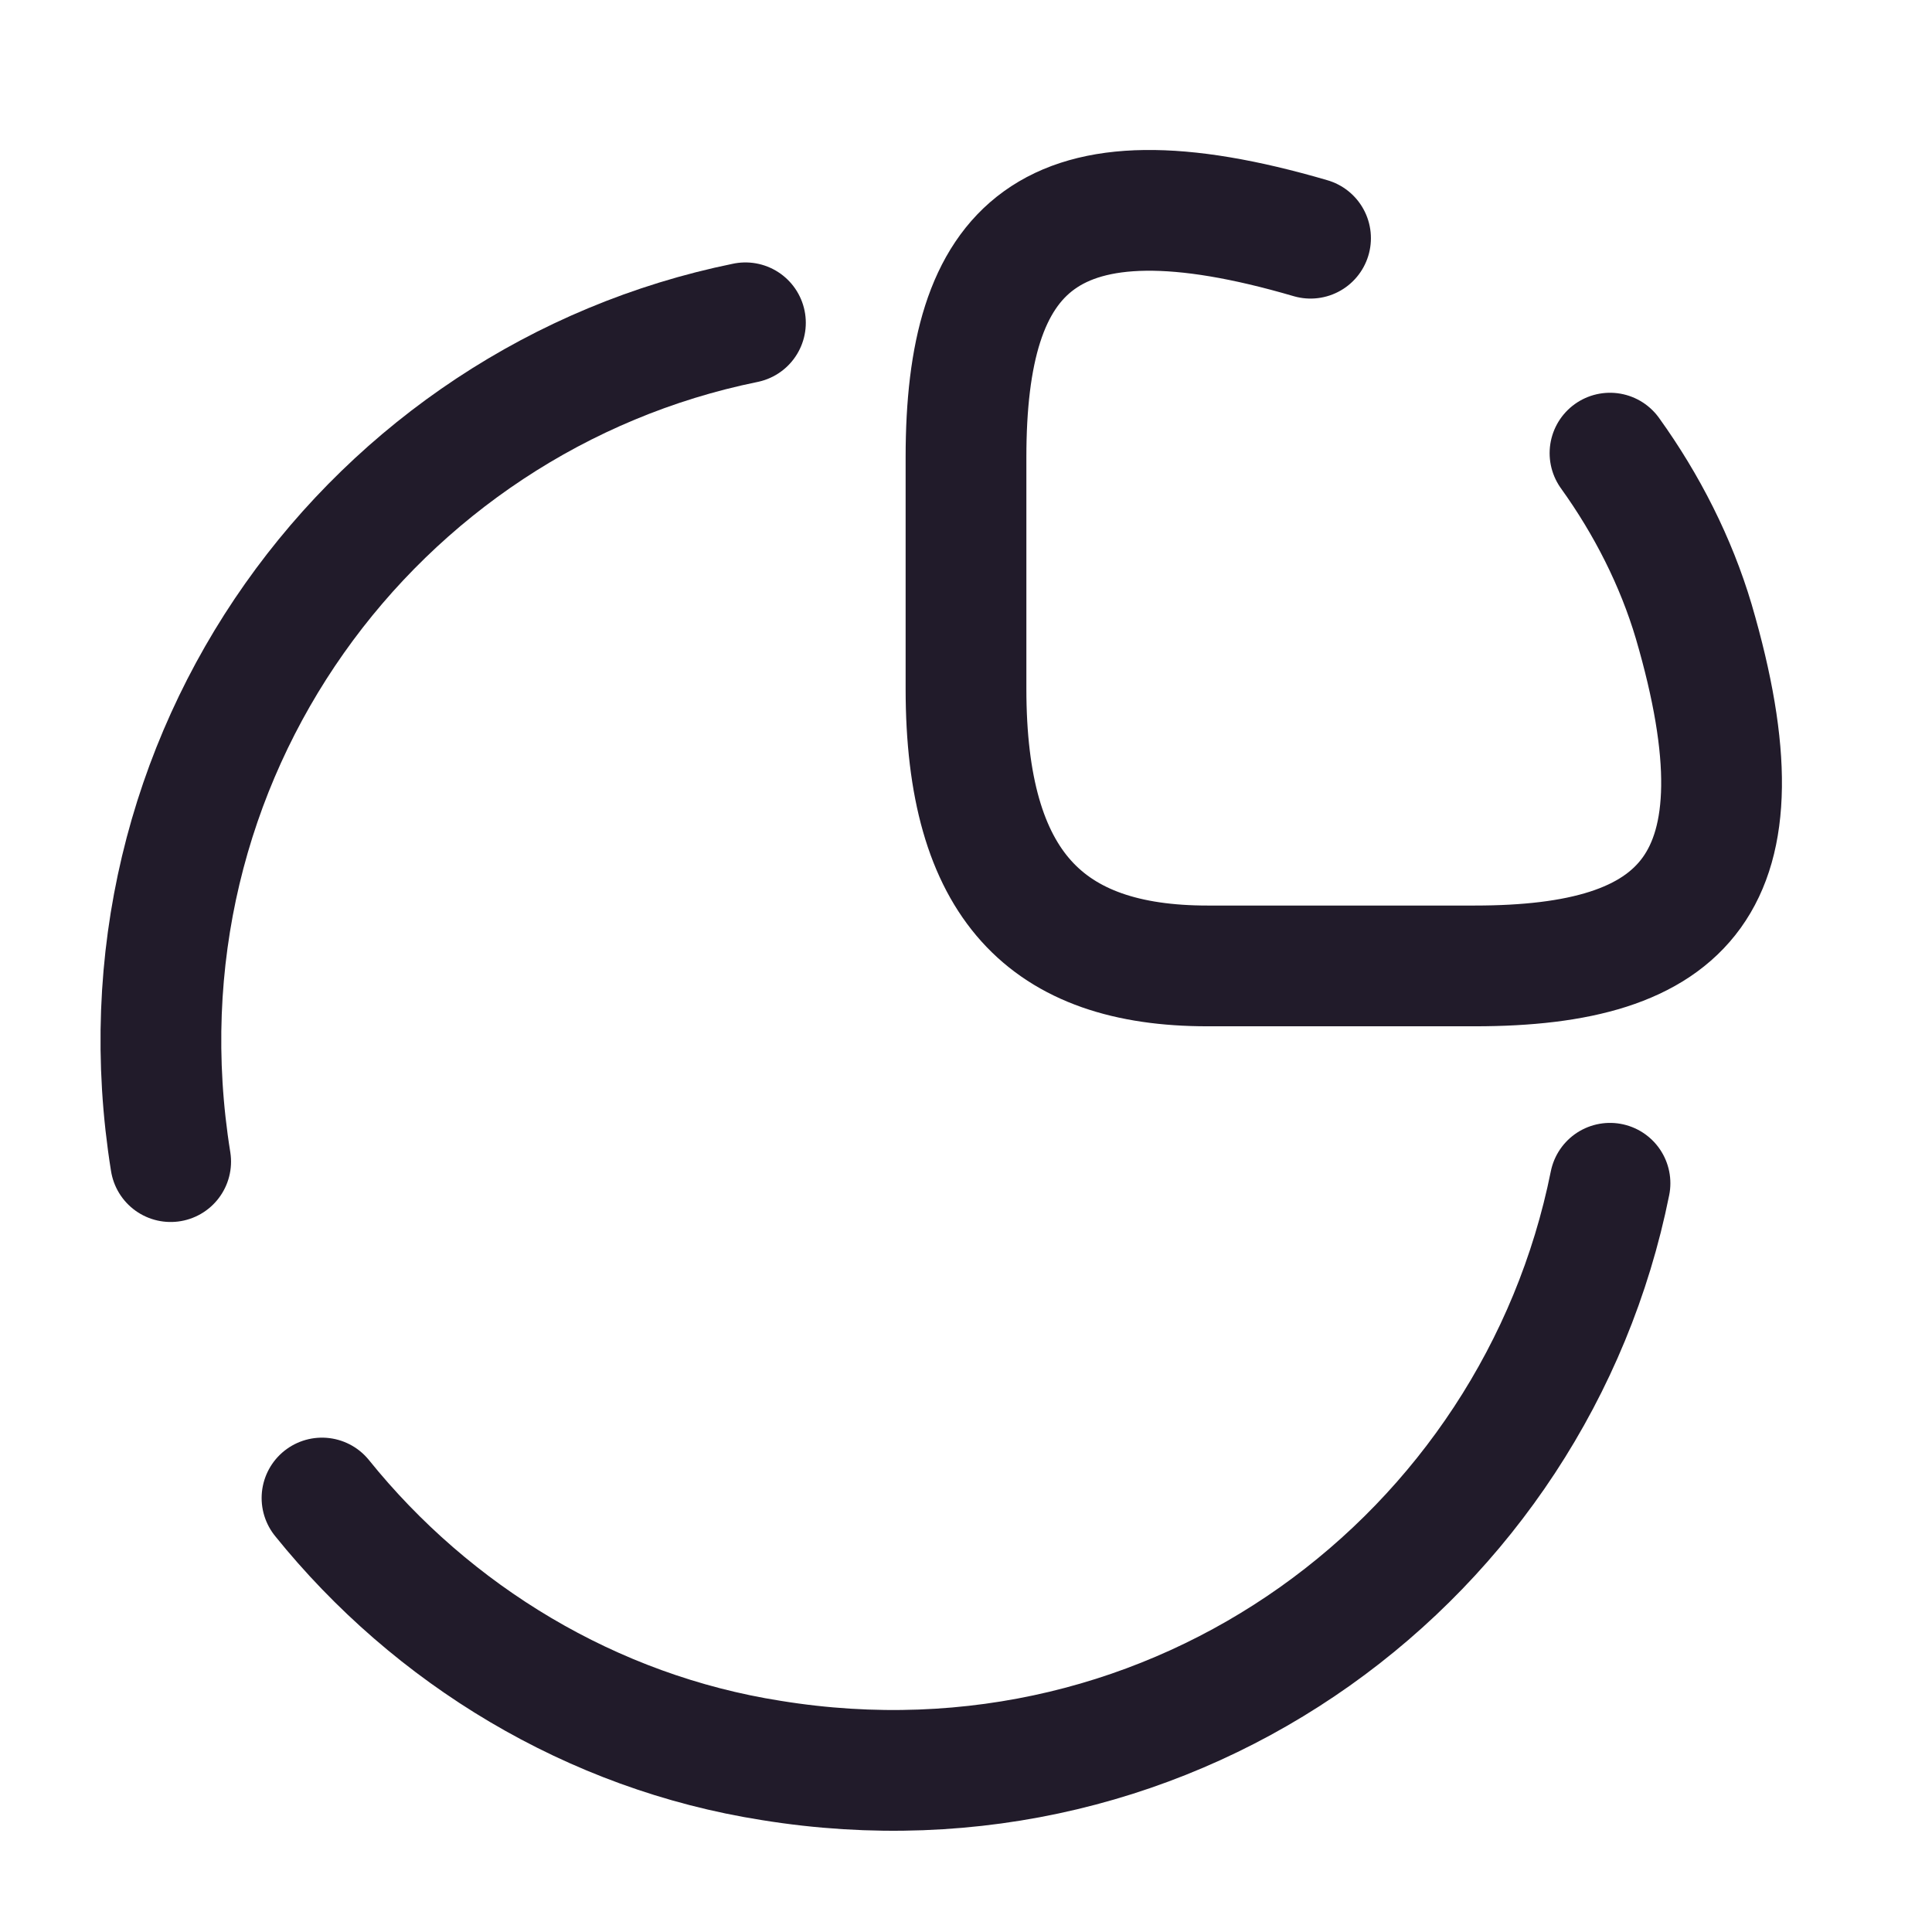 <svg width="24" height="24" viewBox="0 0 24 24" fill="none" xmlns="http://www.w3.org/2000/svg">
<path d="M16.28 2.959C13 1.999 12 3.079 12 5.679V8.559C12 10.999 13 11.999 15 11.999H18.32C20.92 11.999 22 10.999 21.04 7.719C20.82 6.979 20.46 6.269 20 5.629" stroke="#211B2A" stroke-width="1.5" stroke-linecap="round" stroke-linejoin="round"/>
<path d="M2.12 14.43C1.31 9.39 4.65 4.95 9.26 4.01" stroke="#211B2A" stroke-width="1.5" stroke-linecap="round" stroke-linejoin="round"/>
<path d="M20 14.699C19.07 19.329 14.63 22.689 9.58 21.869C7.35 21.519 5.37 20.309 4 18.609" stroke="#211B2A" stroke-width="1.5" stroke-linecap="round" stroke-linejoin="round"/>
</svg>
